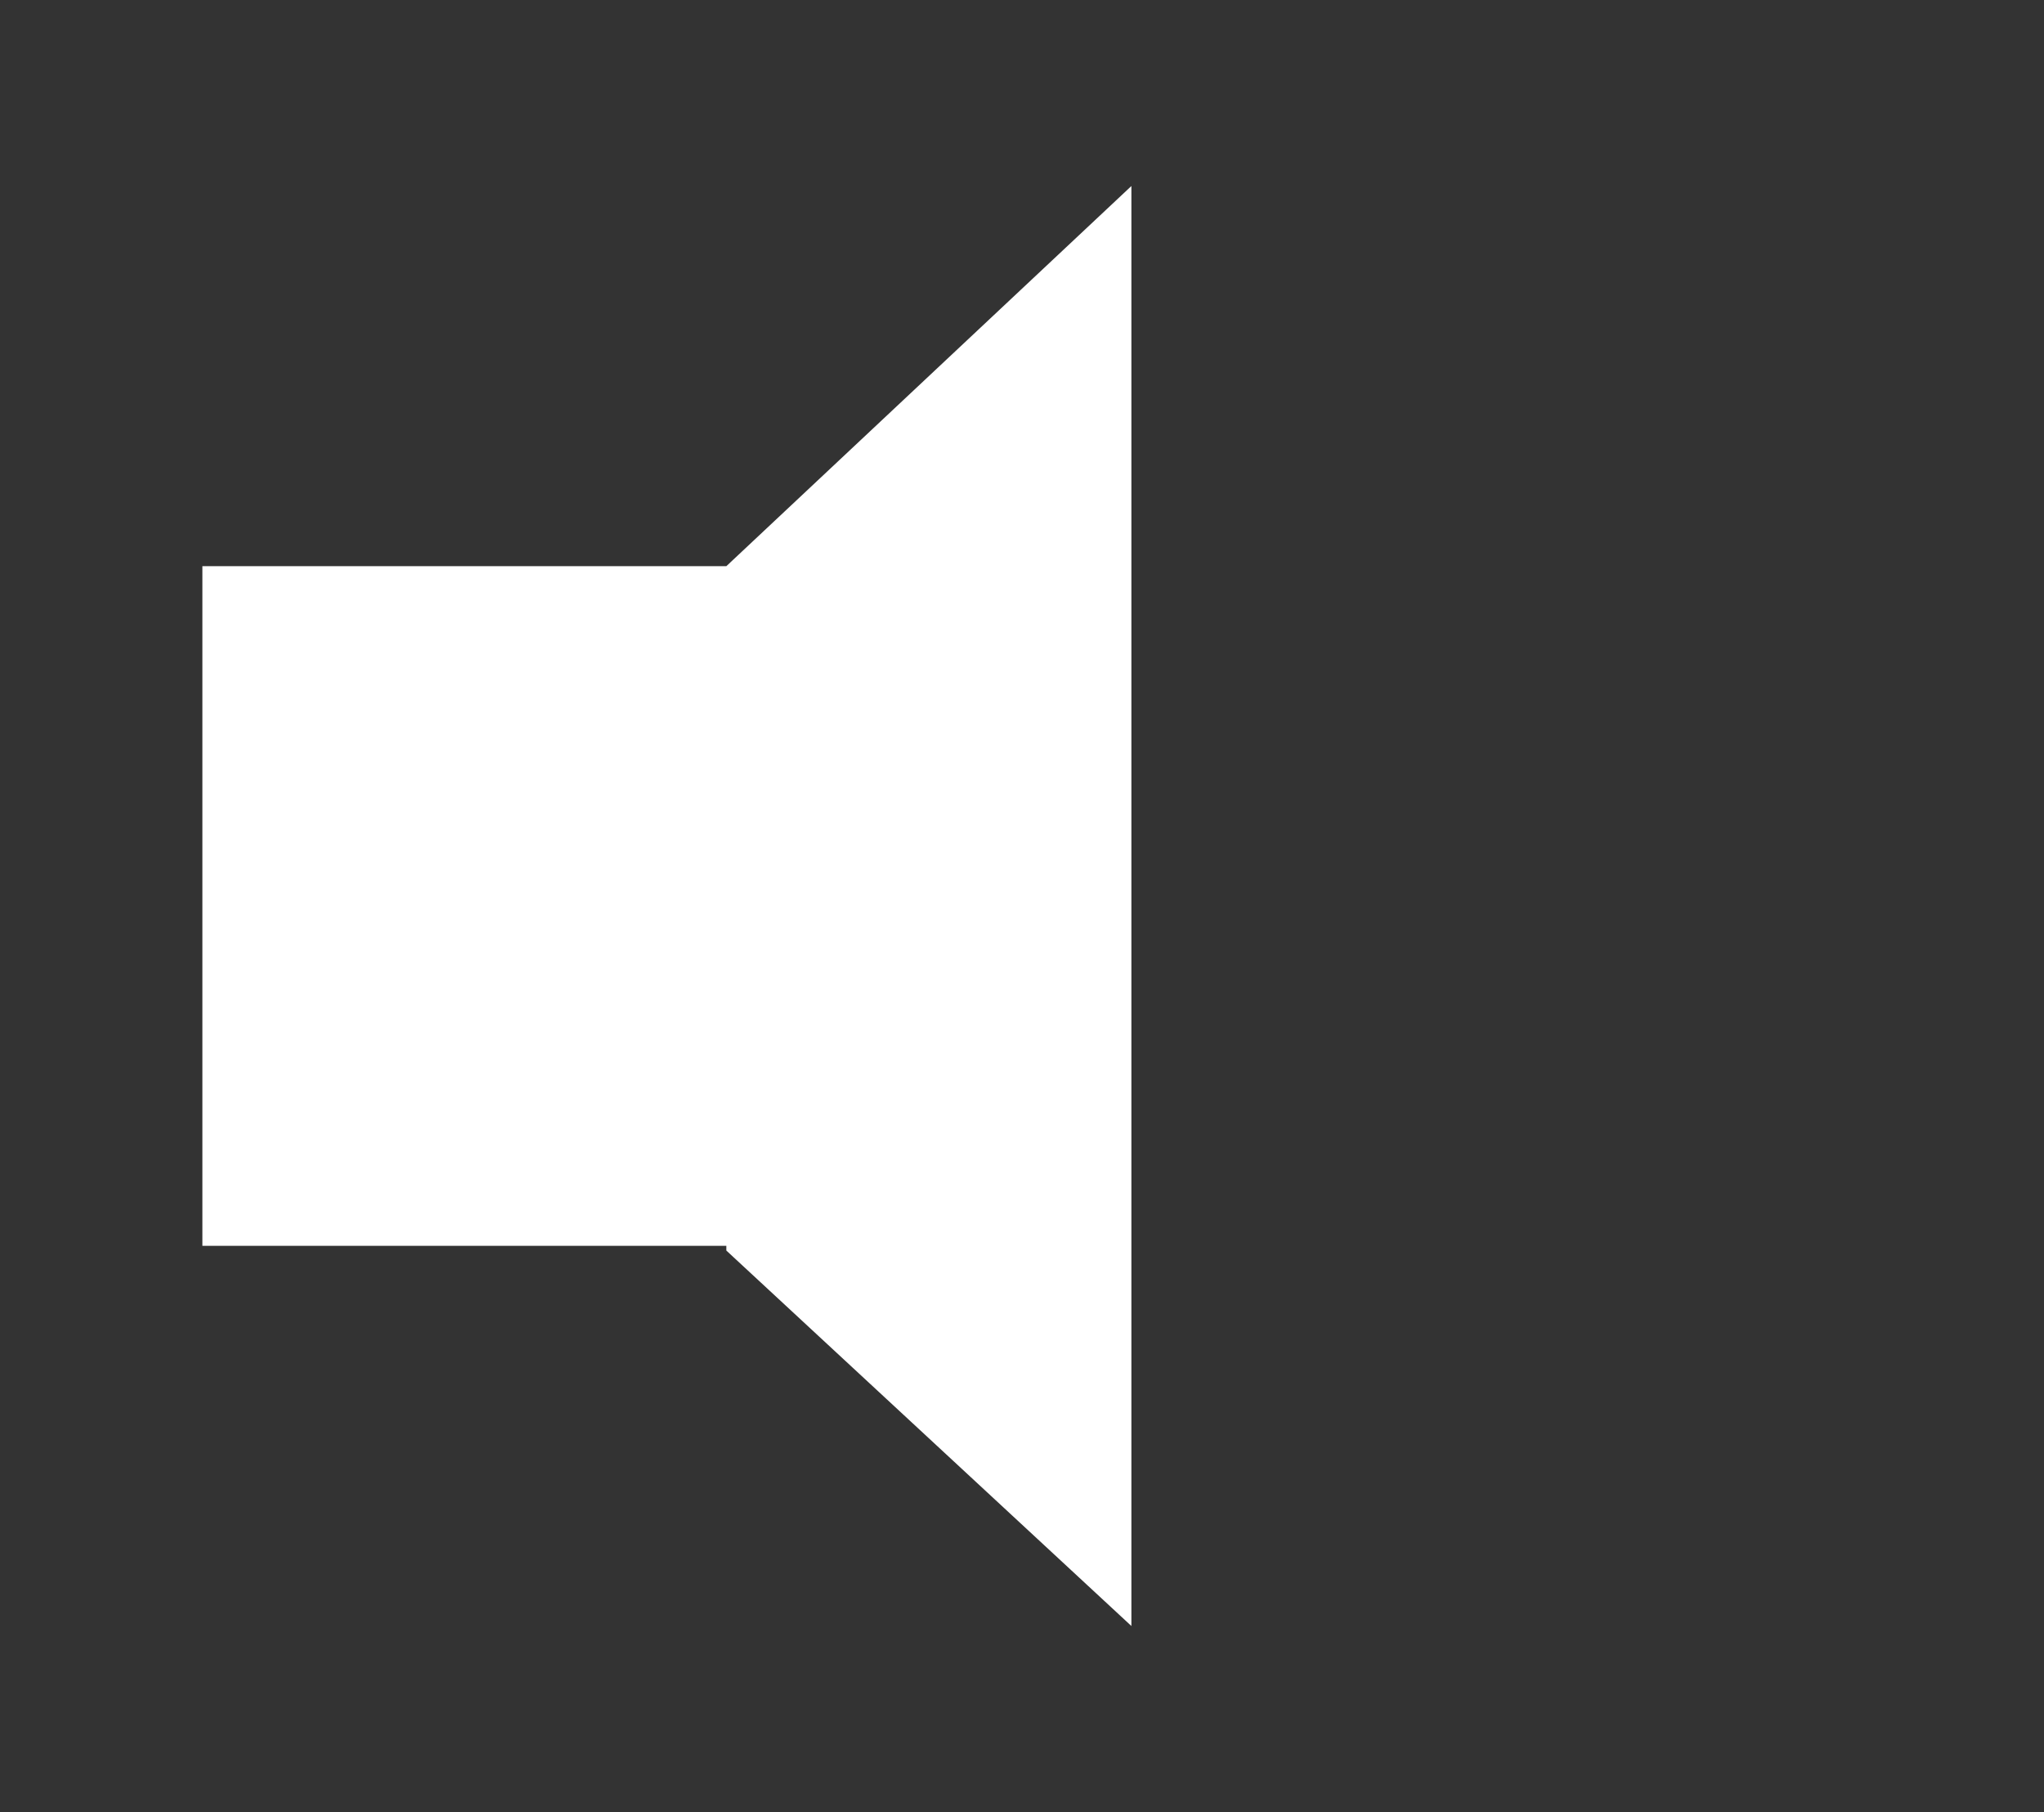<?xml version="1.0" encoding="utf-8"?>
<!-- Generator: Adobe Illustrator 16.0.0, SVG Export Plug-In . SVG Version: 6.00 Build 0)  -->
<!DOCTYPE svg PUBLIC "-//W3C//DTD SVG 1.1//EN" "http://www.w3.org/Graphics/SVG/1.1/DTD/svg11.dtd">
<svg version="1.1" id="tracé" xmlns="http://www.w3.org/2000/svg" xmlns:xlink="http://www.w3.org/1999/xlink" x="0px" y="0px"
	 viewBox="0 0 14.341 12.712" enable-background="new 0 0 14.341 12.712" xml:space="preserve">
<rect x="0" y="0" width="14.341" height="12.712" fill="#333333" stroke="none"/>
<polygon fill="#FFFFFF" points="5.096,3.972 1.42,3.972 1.42,8.74 5.096,8.74 5.096,8.773 7.938,11.407 7.938,6.355 7.938,1.305 "/>
</svg>
